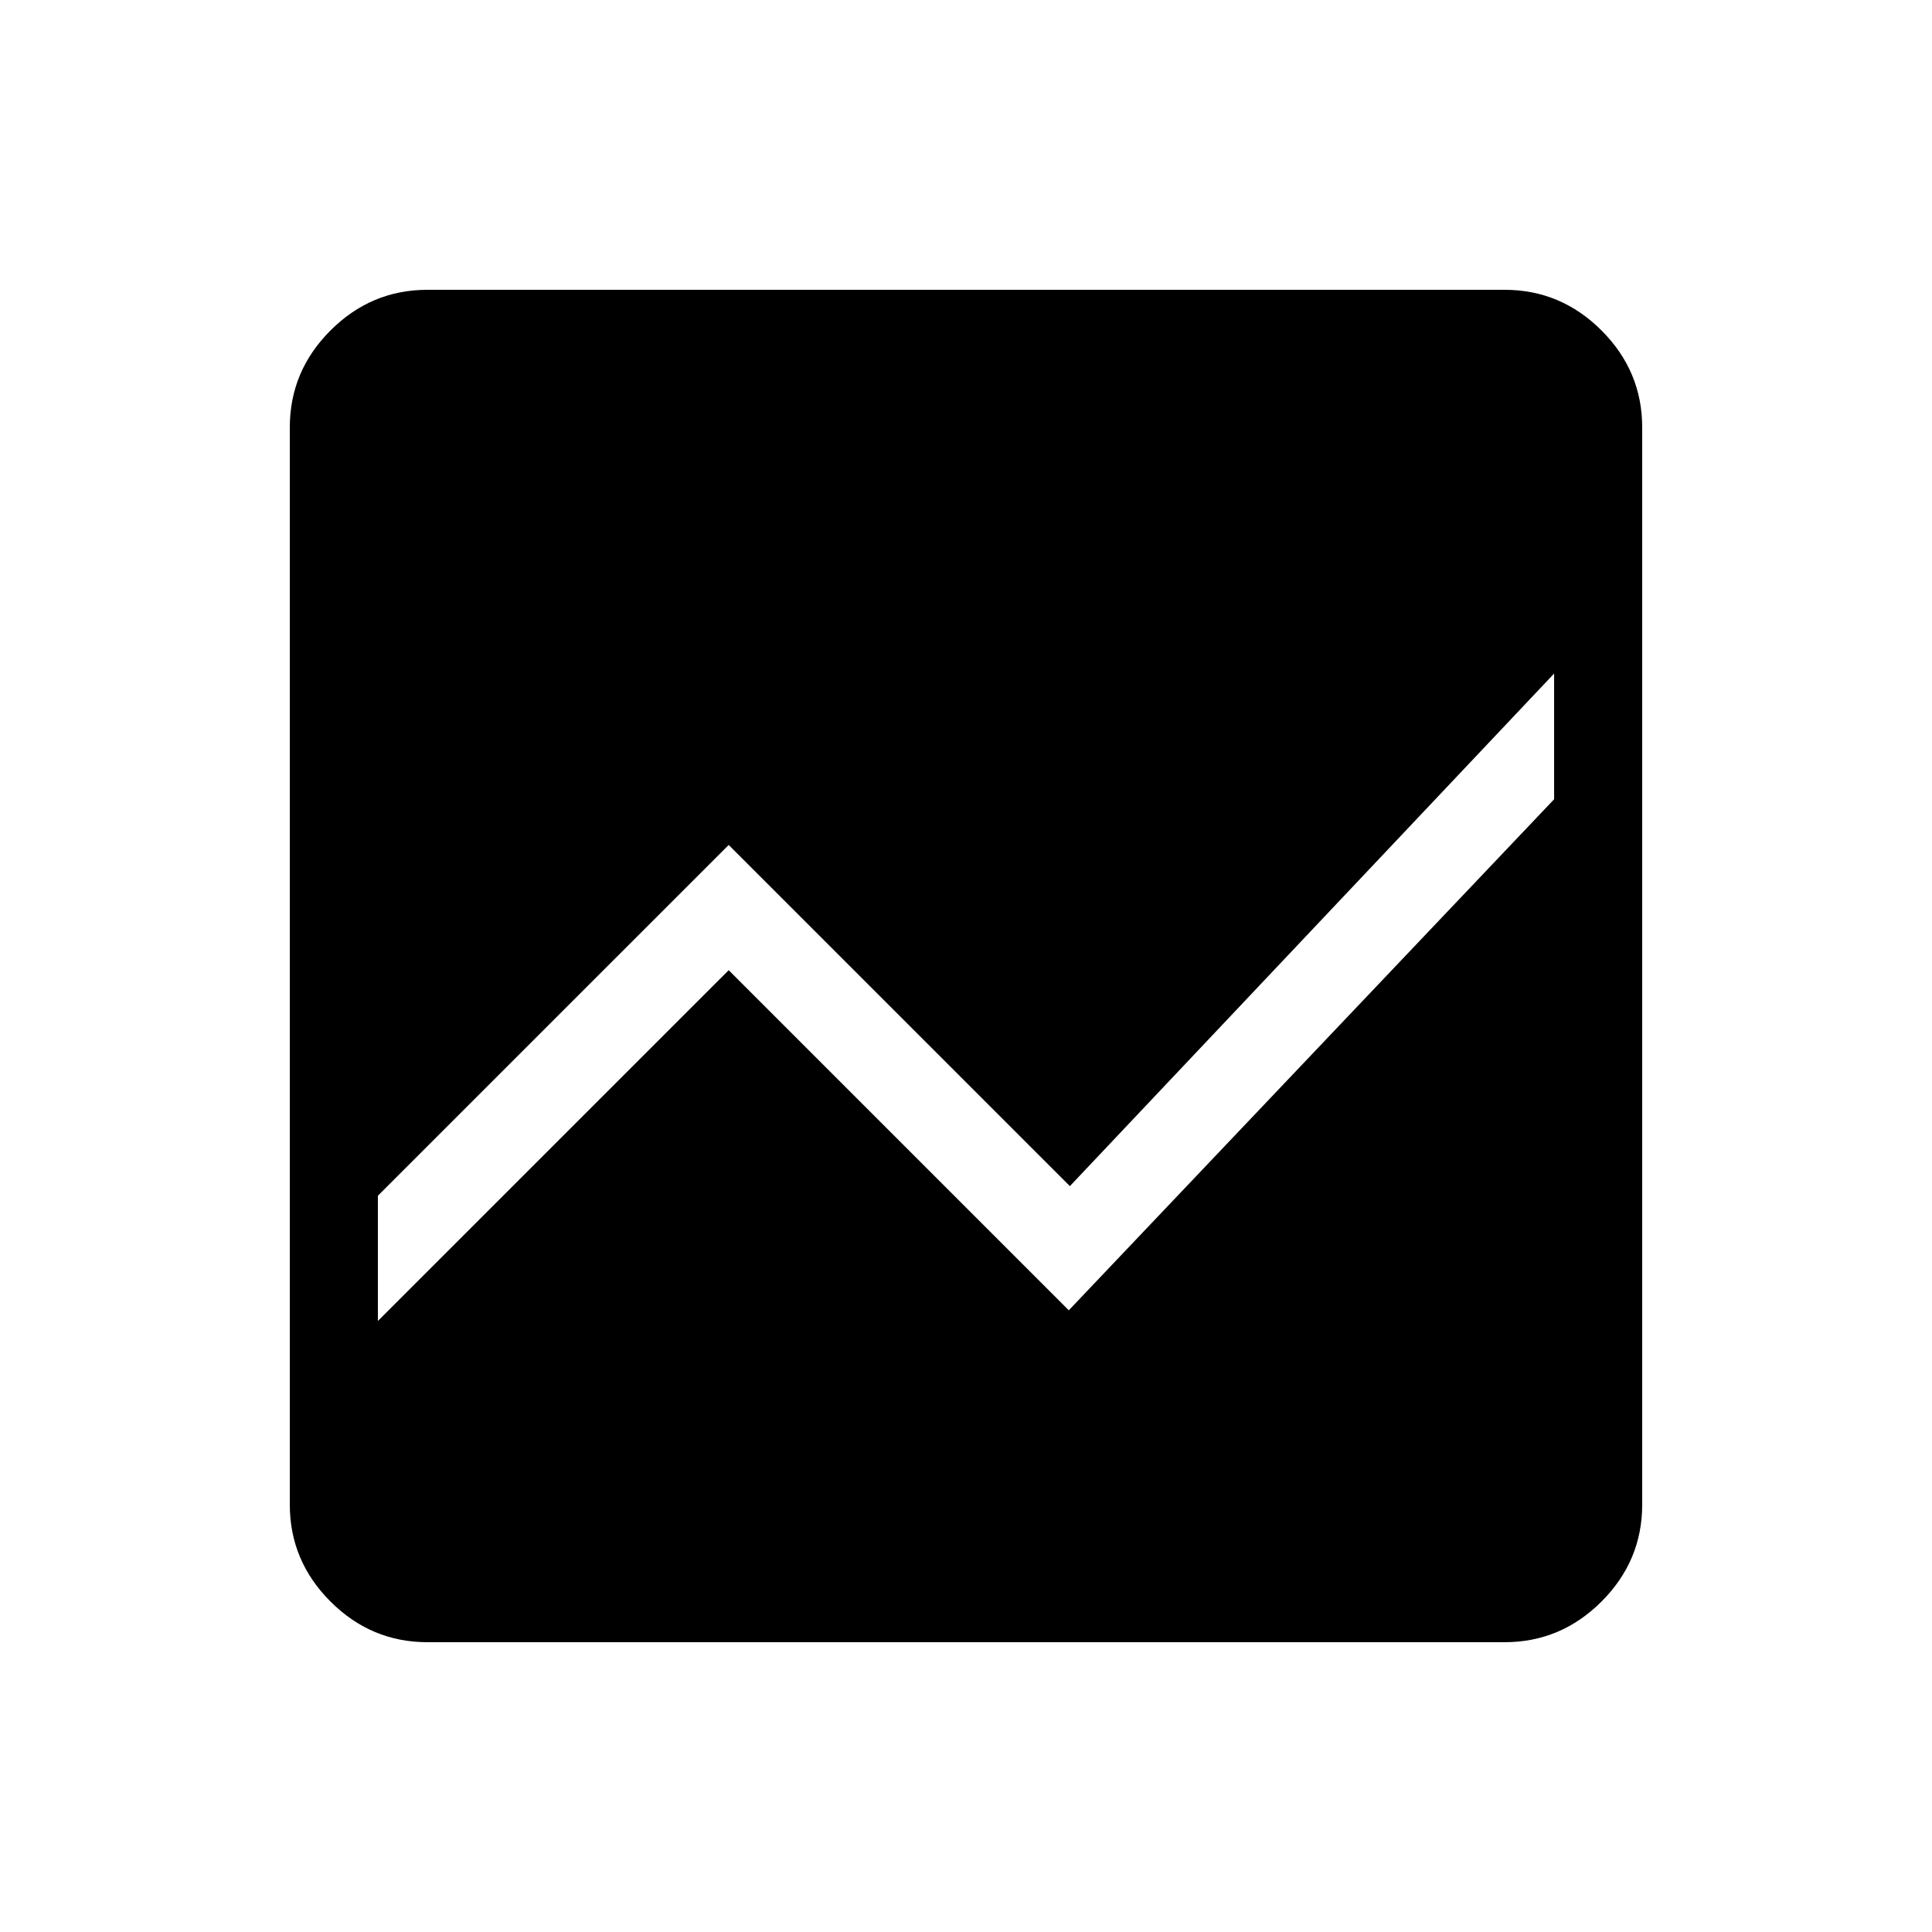 <svg xmlns="http://www.w3.org/2000/svg" height="48" viewBox="0 -960 960 960" width="48"><path d="M212.38-144q-27.95 0-48.17-20.21Q144-184.43 144-212.38v-535.24q0-27.95 20.21-48.17Q184.43-816 212.38-816h535.24q27.95 0 48.17 20.21Q816-775.57 816-747.62v535.24q0 27.95-20.21 48.17Q775.57-144 747.62-144H212.38Zm559.85-481.31L531.62-370.62 362.08-540.15l-174.31 174.3v62.23l174.31-174.3 169 169 241.15-253.93v-62.46Z"/></svg>